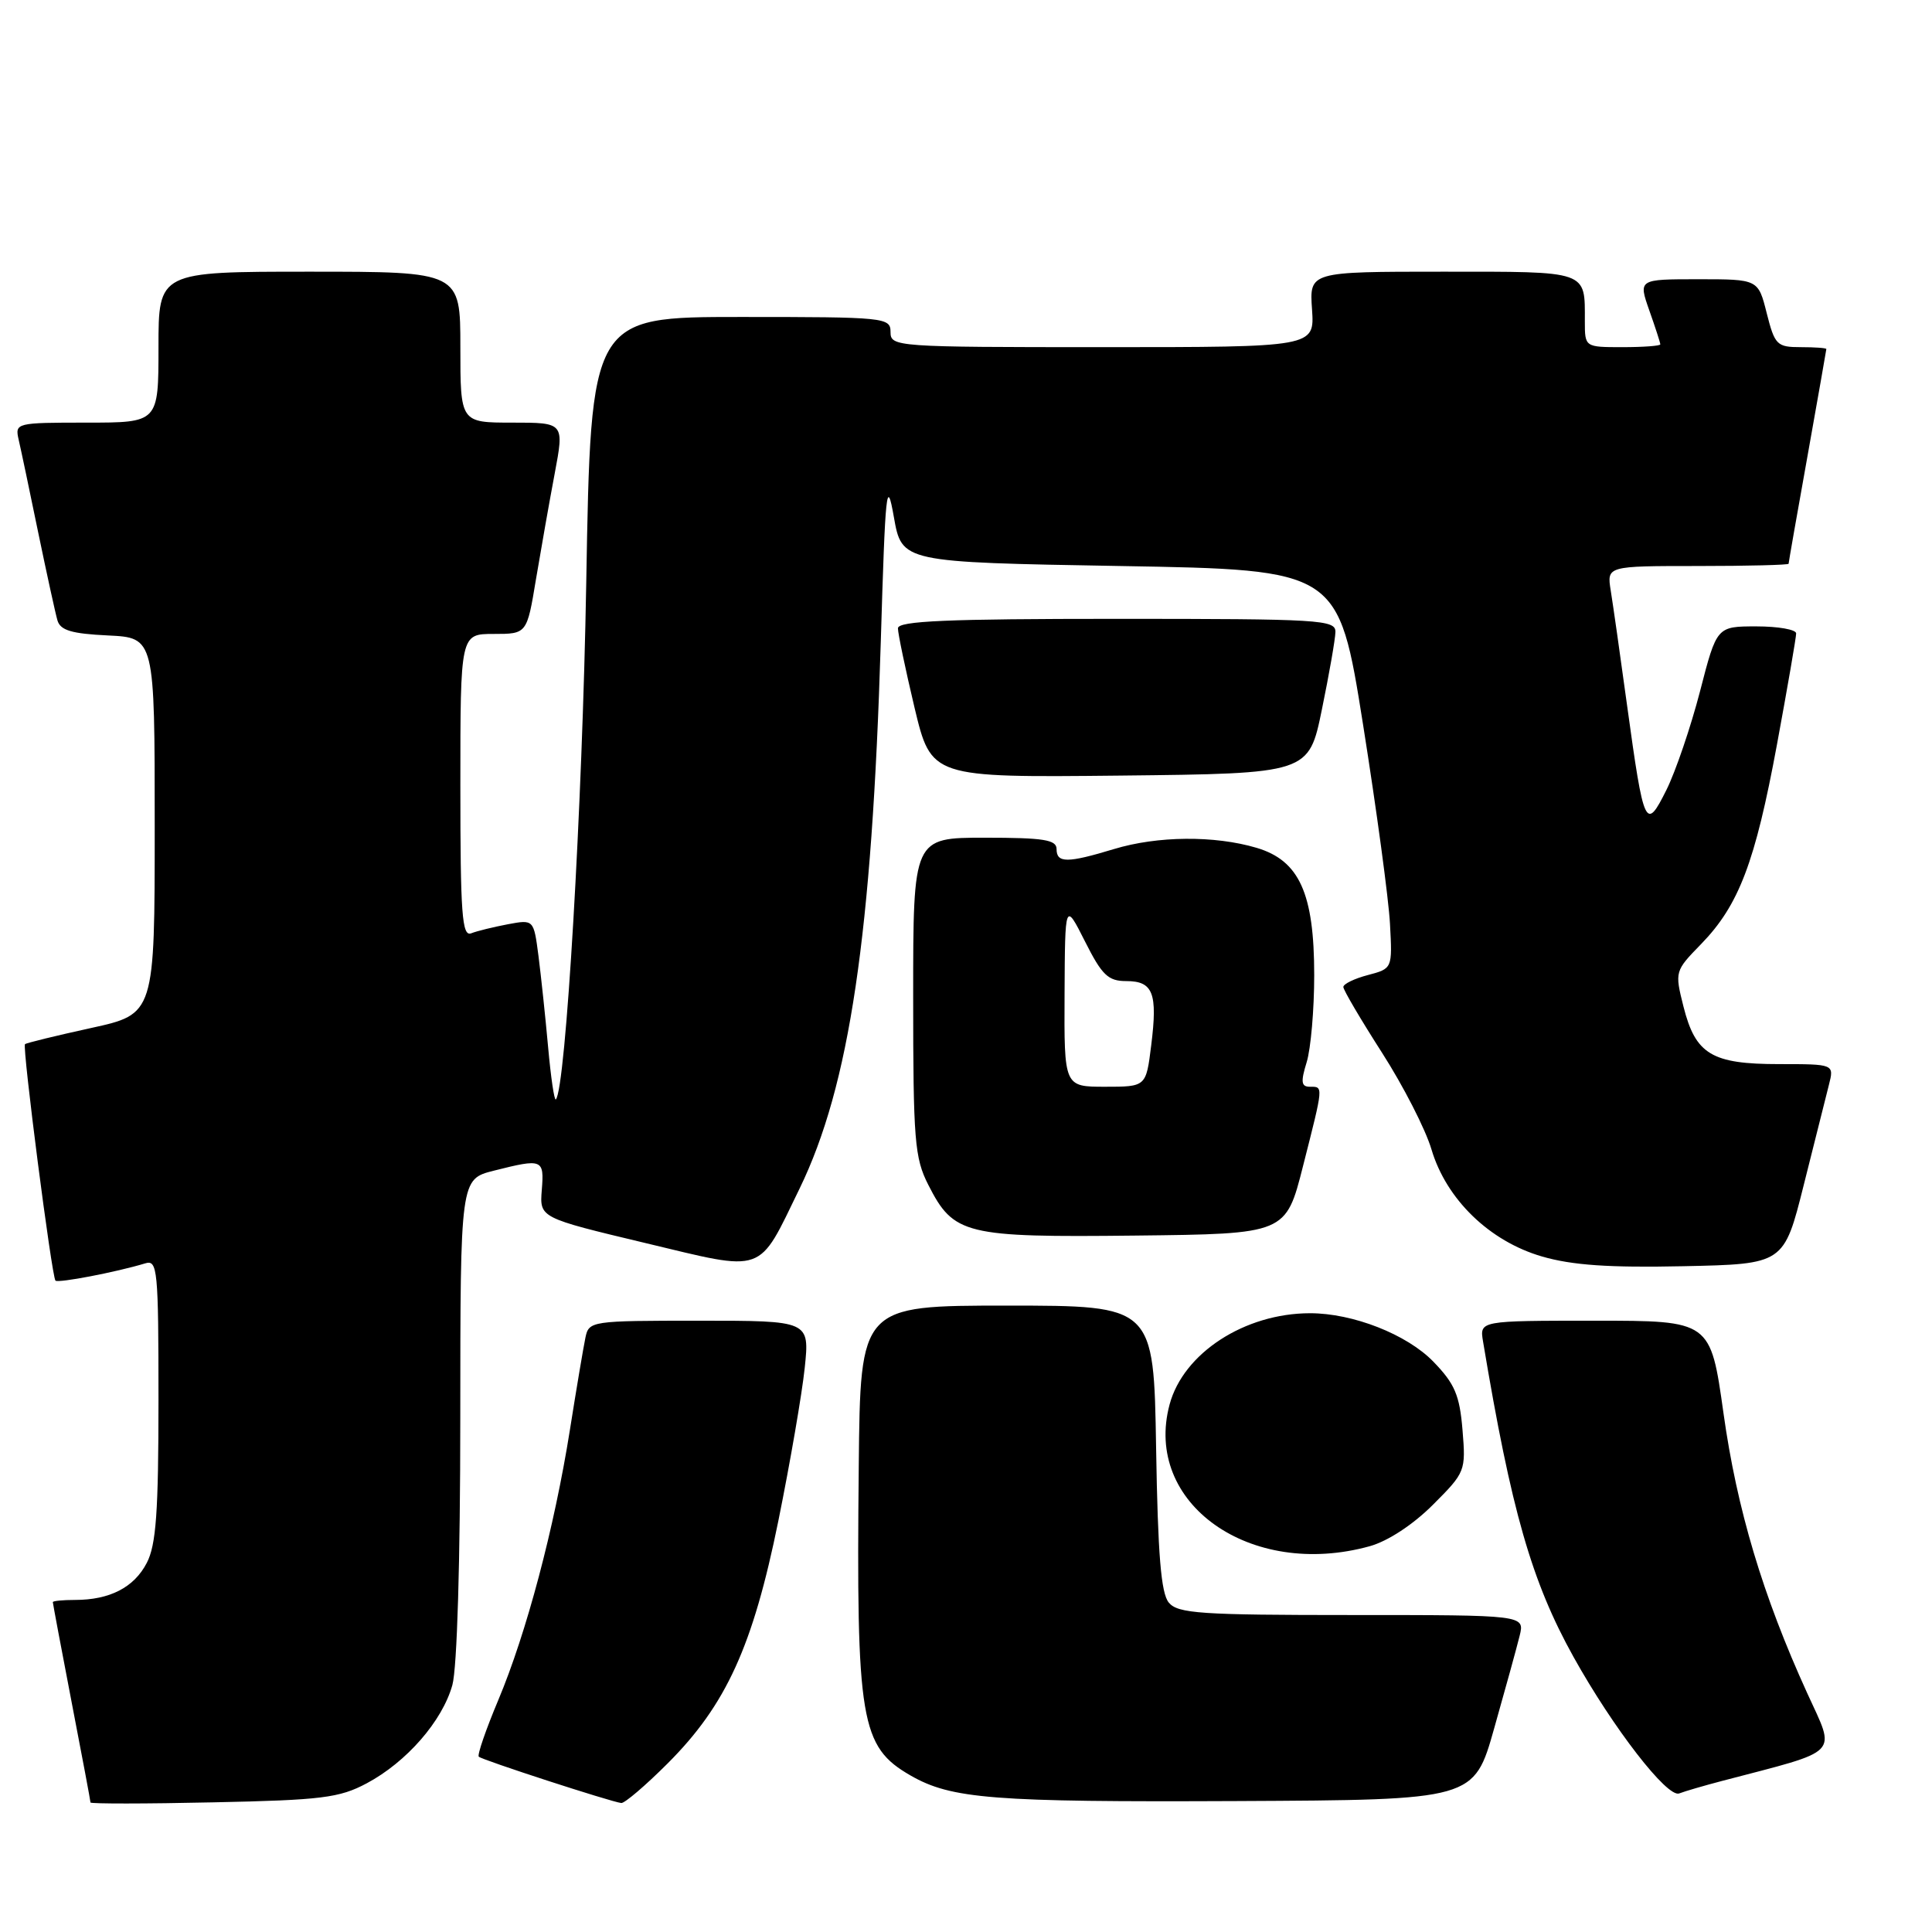 <?xml version="1.0" encoding="UTF-8" standalone="no"?>
<!DOCTYPE svg PUBLIC "-//W3C//DTD SVG 1.1//EN" "http://www.w3.org/Graphics/SVG/1.1/DTD/svg11.dtd" >
<svg xmlns="http://www.w3.org/2000/svg" xmlns:xlink="http://www.w3.org/1999/xlink" version="1.1" viewBox="0 0 256 256">
 <g >
 <path fill="currentColor"
d=" M 48.59 236.30 C 53.88 233.48 58.61 228.05 59.94 223.28 C 60.57 221.01 60.99 206.86 60.99 187.87 C 61.00 156.24 61.00 156.24 65.44 155.12 C 71.90 153.49 72.12 153.58 71.79 157.68 C 71.50 161.36 71.50 161.36 85.48 164.70 C 101.57 168.55 100.36 168.97 105.95 157.49 C 112.57 143.87 115.54 123.85 116.71 85.00 C 117.31 64.82 117.49 63.12 118.44 68.50 C 119.50 74.50 119.50 74.50 148.42 75.00 C 177.35 75.50 177.35 75.50 180.61 96.00 C 182.40 107.28 184.01 119.16 184.18 122.42 C 184.50 128.34 184.50 128.34 181.25 129.20 C 179.46 129.67 178.00 130.38 178.00 130.78 C 178.00 131.18 180.31 135.10 183.13 139.50 C 185.95 143.90 188.90 149.66 189.68 152.31 C 191.65 158.93 197.37 164.47 204.32 166.49 C 208.31 167.65 213.21 167.99 223.05 167.78 C 236.38 167.50 236.38 167.50 239.01 157.00 C 240.46 151.22 241.96 145.26 242.34 143.75 C 243.04 141.00 243.04 141.00 235.74 141.00 C 226.81 141.00 224.67 139.71 223.07 133.38 C 221.90 128.73 221.93 128.66 225.40 125.10 C 230.41 119.95 232.57 114.27 235.46 98.64 C 236.86 91.06 238.00 84.45 238.00 83.93 C 238.00 83.42 235.63 83.00 232.74 83.00 C 227.48 83.00 227.48 83.00 225.26 91.61 C 224.03 96.34 222.03 102.22 220.81 104.67 C 218.06 110.18 217.83 109.69 215.60 93.50 C 214.70 86.90 213.72 80.04 213.43 78.25 C 212.91 75.00 212.91 75.00 224.95 75.00 C 231.58 75.00 237.00 74.86 237.00 74.70 C 237.00 74.53 238.12 68.12 239.50 60.45 C 240.87 52.78 241.99 46.39 242.00 46.25 C 242.00 46.11 240.48 46.00 238.62 46.00 C 235.45 46.00 235.17 45.72 234.10 41.50 C 232.97 37.00 232.97 37.00 225.03 37.00 C 217.09 37.00 217.09 37.00 218.54 41.13 C 219.34 43.39 220.00 45.42 220.00 45.63 C 220.00 45.83 217.75 46.00 215.00 46.00 C 210.00 46.00 210.00 46.00 210.00 42.58 C 210.00 35.79 210.61 36.00 191.14 36.00 C 173.50 36.00 173.50 36.00 173.85 41.00 C 174.19 46.00 174.19 46.00 146.10 46.00 C 118.67 46.00 118.00 45.95 118.00 44.00 C 118.00 42.07 117.33 42.00 98.15 42.00 C 78.29 42.00 78.29 42.00 77.68 77.25 C 77.17 106.89 74.96 144.37 73.65 145.68 C 73.45 145.88 72.99 142.77 72.63 138.77 C 72.27 134.77 71.69 129.32 71.35 126.66 C 70.72 121.83 70.72 121.83 67.29 122.47 C 65.40 122.83 63.21 123.36 62.43 123.67 C 61.22 124.13 61.00 121.12 61.00 104.11 C 61.00 84.00 61.00 84.00 65.41 84.00 C 69.82 84.00 69.82 84.00 71.02 76.75 C 71.69 72.76 72.80 66.46 73.50 62.75 C 74.77 56.00 74.77 56.00 67.88 56.00 C 61.00 56.00 61.00 56.00 61.00 46.00 C 61.00 36.00 61.00 36.00 41.00 36.00 C 21.00 36.00 21.00 36.00 21.00 46.00 C 21.00 56.00 21.00 56.00 11.48 56.00 C 2.12 56.00 1.97 56.04 2.47 58.25 C 2.76 59.49 3.92 65.00 5.05 70.50 C 6.19 76.00 7.34 81.27 7.61 82.20 C 8.00 83.53 9.49 83.97 14.30 84.20 C 20.50 84.50 20.50 84.50 20.50 109.44 C 20.50 134.37 20.50 134.37 12.05 136.22 C 7.40 137.24 3.46 138.20 3.31 138.36 C 2.93 138.74 6.86 169.19 7.35 169.69 C 7.71 170.04 15.39 168.57 19.25 167.40 C 20.87 166.90 21.00 168.22 21.00 185.48 C 21.00 200.33 20.69 204.71 19.45 207.09 C 17.77 210.34 14.55 212.00 9.93 212.00 C 8.32 212.00 7.00 212.13 7.00 212.29 C 7.00 212.45 8.12 218.42 9.49 225.54 C 10.87 232.67 11.99 238.65 11.99 238.84 C 12.00 239.02 19.31 239.02 28.25 238.82 C 42.63 238.52 44.97 238.23 48.59 236.30 Z  M 88.47 233.66 C 96.22 225.91 99.76 218.15 103.14 201.50 C 104.70 193.80 106.27 184.69 106.63 181.25 C 107.28 175.00 107.28 175.00 92.66 175.00 C 78.30 175.00 78.03 175.04 77.57 177.25 C 77.31 178.49 76.38 184.00 75.51 189.50 C 73.45 202.46 69.76 216.38 66.02 225.28 C 64.38 229.18 63.22 232.55 63.44 232.77 C 63.86 233.20 80.95 238.75 82.32 238.91 C 82.76 238.96 85.53 236.60 88.47 233.66 Z  M 197.99 229.00 C 199.47 223.78 200.99 218.26 201.36 216.75 C 202.04 214.00 202.04 214.00 179.14 214.00 C 159.08 214.00 156.07 213.80 154.87 212.35 C 153.84 211.11 153.42 205.99 153.19 191.85 C 152.88 173.00 152.88 173.00 133.44 173.00 C 114.00 173.00 114.00 173.00 113.79 194.25 C 113.45 228.08 114.02 231.44 120.65 235.26 C 126.06 238.37 131.57 238.80 163.90 238.65 C 195.31 238.50 195.31 238.50 197.99 229.00 Z  M 228.19 235.98 C 244.14 231.80 243.27 232.70 239.46 224.34 C 233.58 211.44 230.15 199.98 228.37 187.25 C 226.65 175.00 226.65 175.00 211.35 175.00 C 196.05 175.00 196.05 175.00 196.51 177.75 C 200.25 200.17 202.95 209.58 208.51 219.57 C 213.77 229.01 220.92 238.24 222.50 237.64 C 223.25 237.35 225.82 236.60 228.19 235.98 Z  M 181.50 204.88 C 183.90 204.21 187.23 202.03 189.87 199.39 C 194.17 195.09 194.24 194.92 193.79 189.48 C 193.41 184.86 192.76 183.35 189.94 180.44 C 186.43 176.81 179.26 174.00 173.57 174.01 C 164.92 174.02 156.81 179.29 154.98 186.09 C 151.45 199.20 165.67 209.27 181.50 204.88 Z  M 172.66 154.50 C 175.39 143.76 175.37 144.00 173.57 144.00 C 172.42 144.00 172.33 143.37 173.14 140.75 C 173.69 138.96 174.14 133.77 174.14 129.22 C 174.14 118.37 172.17 114.02 166.50 112.34 C 160.92 110.69 153.38 110.75 147.59 112.51 C 141.42 114.38 140.00 114.38 140.00 112.50 C 140.00 111.27 138.28 111.00 130.50 111.00 C 121.00 111.00 121.00 111.00 121.00 132.04 C 121.00 151.13 121.19 153.44 123.01 157.01 C 126.37 163.61 127.84 163.97 150.44 163.72 C 170.38 163.50 170.38 163.50 172.66 154.50 Z  M 175.16 94.00 C 176.12 89.33 176.93 84.71 176.95 83.75 C 177.00 82.12 174.97 82.00 148.00 82.00 C 125.48 82.00 119.00 82.28 118.98 83.25 C 118.98 83.94 119.97 88.67 121.18 93.77 C 123.40 103.03 123.40 103.03 148.41 102.77 C 173.42 102.50 173.42 102.50 175.16 94.00 Z  M 141.06 131.75 C 141.12 119.50 141.12 119.50 143.77 124.75 C 146.02 129.22 146.83 130.00 149.24 130.00 C 152.79 130.00 153.41 131.59 152.54 138.52 C 151.86 144.00 151.86 144.00 146.43 144.00 C 141.00 144.00 141.00 144.00 141.06 131.75 Z "/>
</g>
</svg>